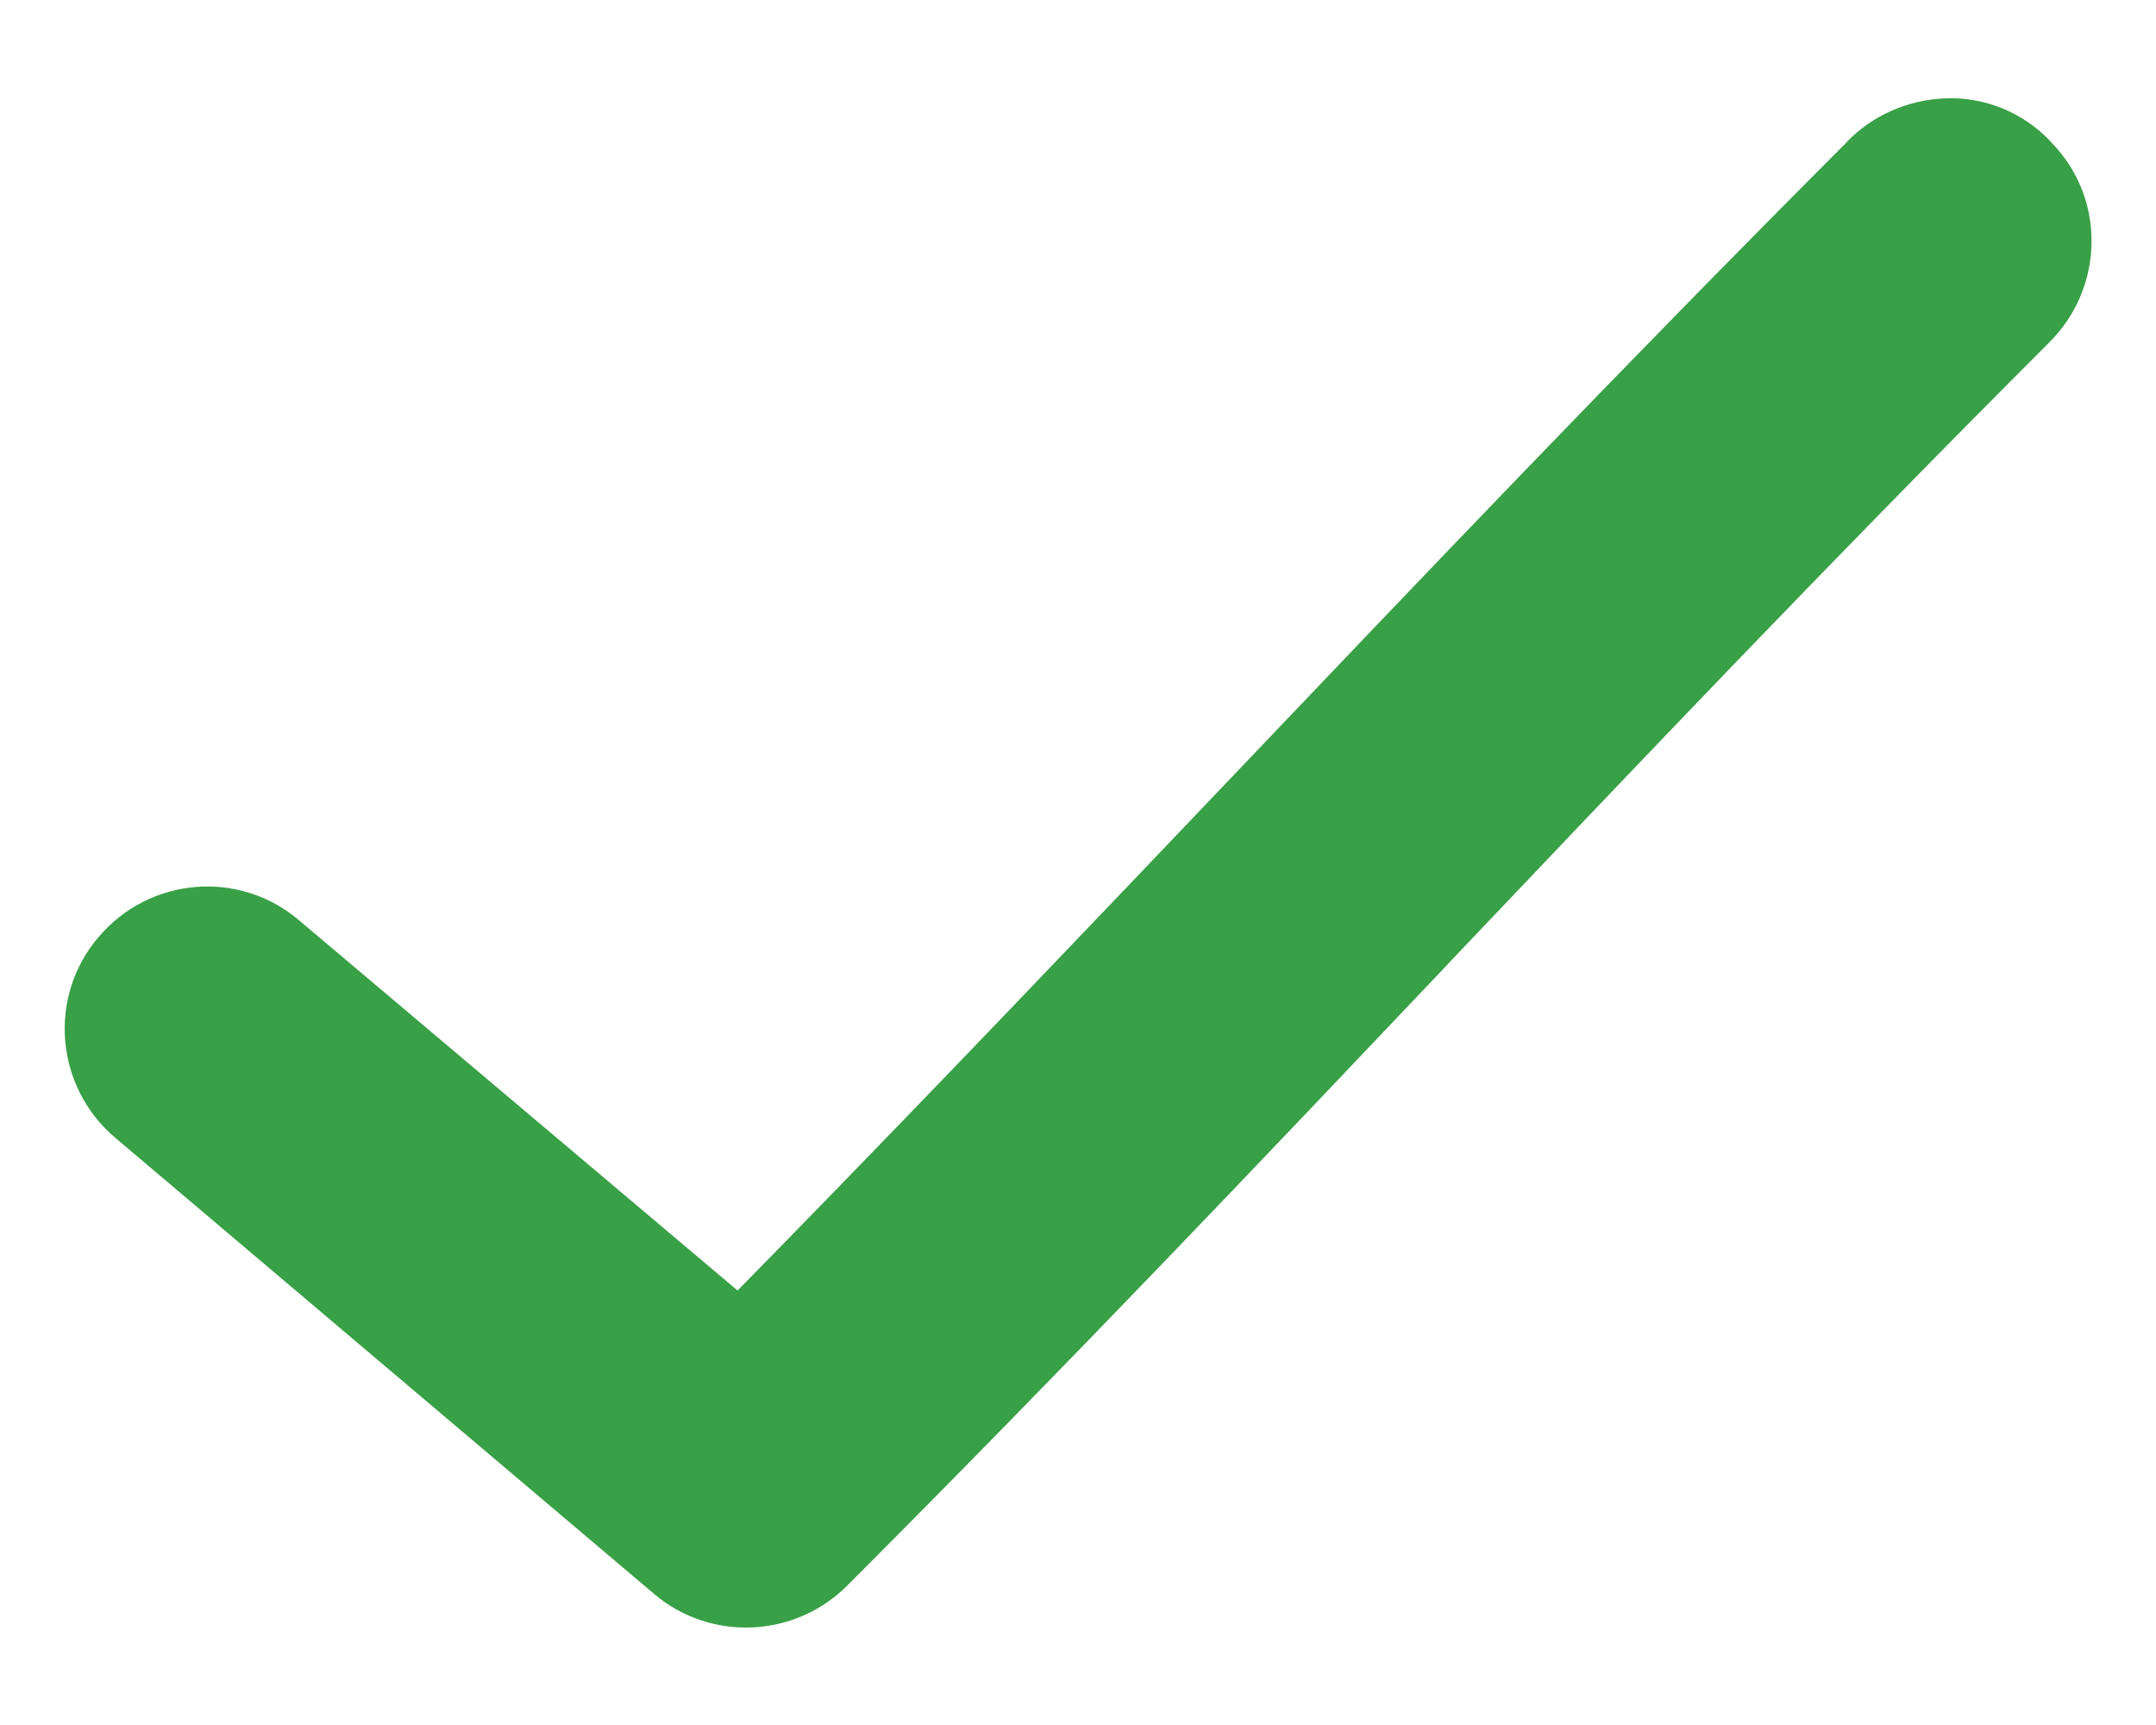 <svg width="10" height="8" viewBox="0 0 10 8" fill="none" xmlns="http://www.w3.org/2000/svg">
<path fill-rule="evenodd" clip-rule="evenodd" d="M9.023 0.456C8.848 0.463 8.685 0.535 8.567 0.657L8.564 0.661C7.507 1.72 6.602 2.671 5.697 3.621C5.023 4.328 4.35 5.035 3.616 5.786L3.421 5.985L1.387 4.268C1.11 4.032 0.694 4.066 0.457 4.346L0.456 4.347C0.221 4.623 0.255 5.04 0.535 5.277L0.545 5.285L0.548 5.288L3.035 7.393C3.295 7.613 3.683 7.597 3.926 7.357C4.956 6.326 5.836 5.398 6.714 4.473L6.72 4.466C7.6 3.54 8.478 2.615 9.496 1.597L9.499 1.594C9.762 1.338 9.769 0.921 9.516 0.662L9.512 0.657C9.385 0.522 9.207 0.449 9.023 0.456Z" fill="#38A046"/>
</svg>
